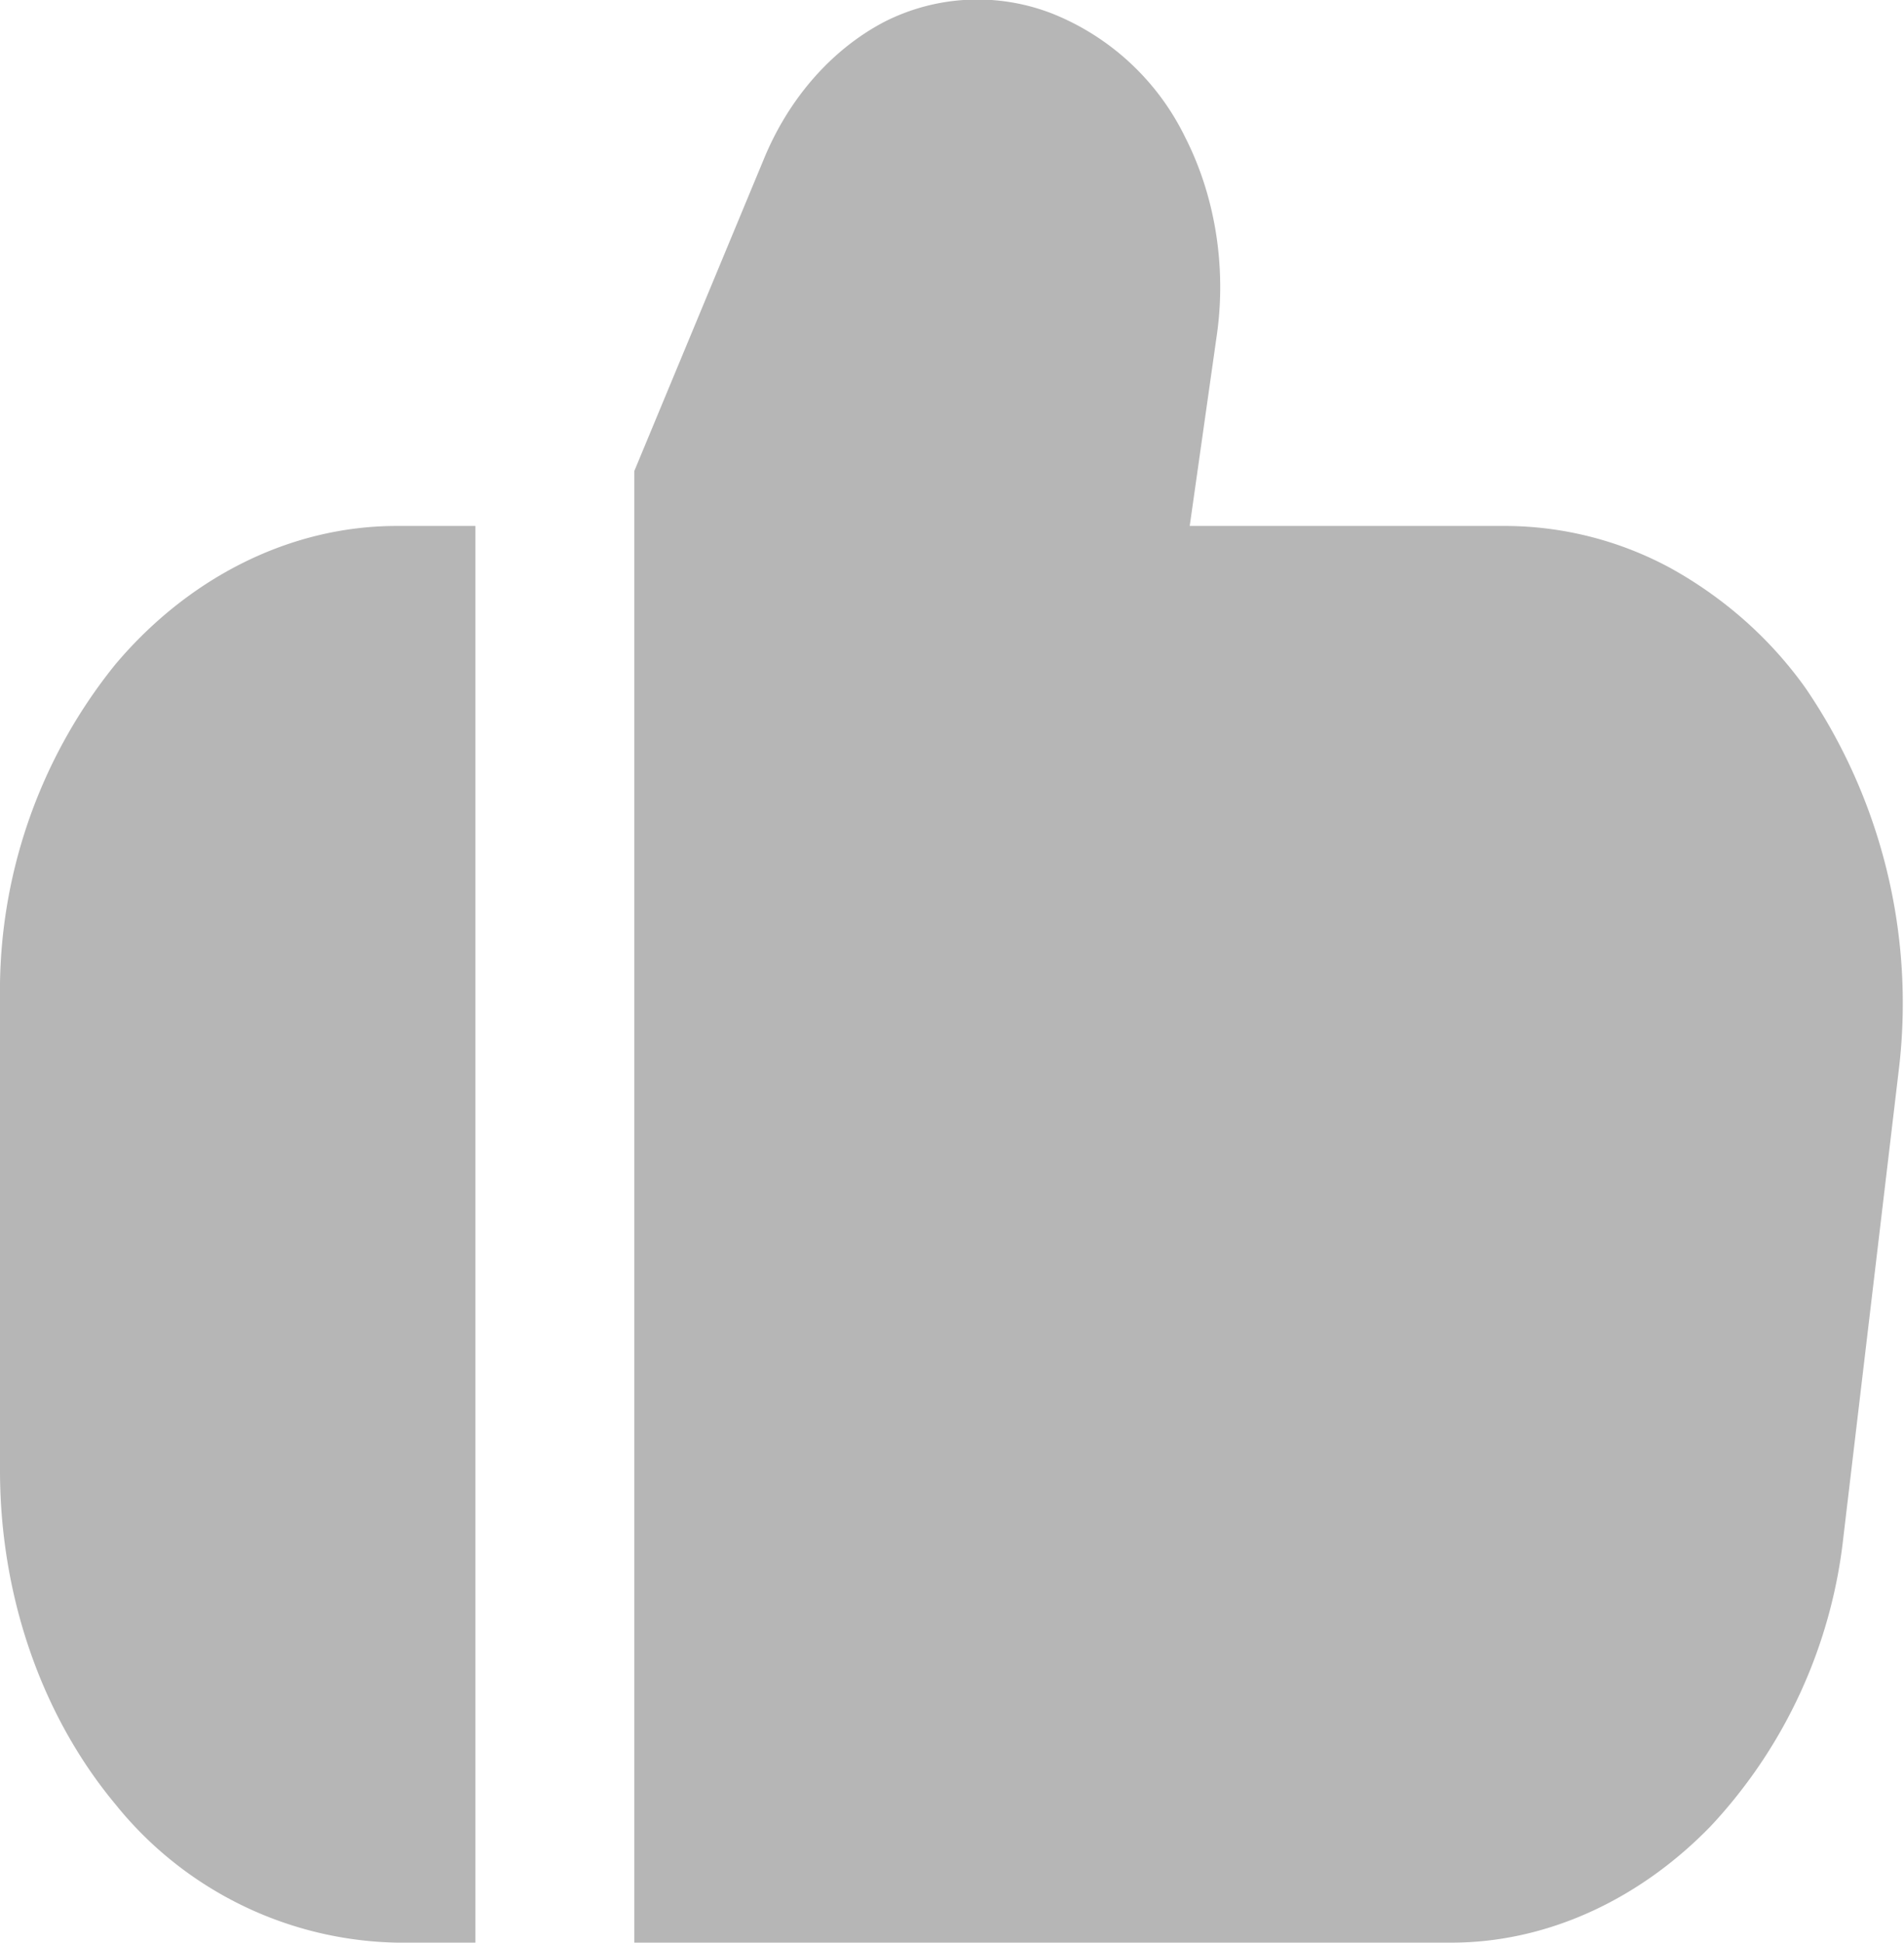 <svg viewBox="0 0 16.66 16.995" fill="none" xmlns="http://www.w3.org/2000/svg"><path d="M15.8 6.02c-.32-.45-.73-.8-1.18-1.05a3.05 3.05 0 0 0-1.44-.37h-2.77l.24-1.69c.08-.59-.02-1.2-.28-1.71a2.2 2.2 0 0 0-1.16-1.08 1.8 1.8 0 0 0-1.47.07c-.46.24-.84.67-1.06 1.21l-1.13 2.72v12.87h7.15c.83 0 1.64-.37 2.27-1.02a4.4 4.4 0 0 0 1.16-2.53l.49-4.13a4.89 4.89 0 0 0-.82-3.29Zm-15.8 2.71v4.13c0 1.09.36 2.14 1.01 2.92a3.24 3.24 0 0 0 2.46 1.21h.69v-12.39h-.69c-.92 0-1.81.44-2.46 1.21a4.54 4.54 0 0 0-1.01 2.92Z" fill="#B6B6B6"/></svg>